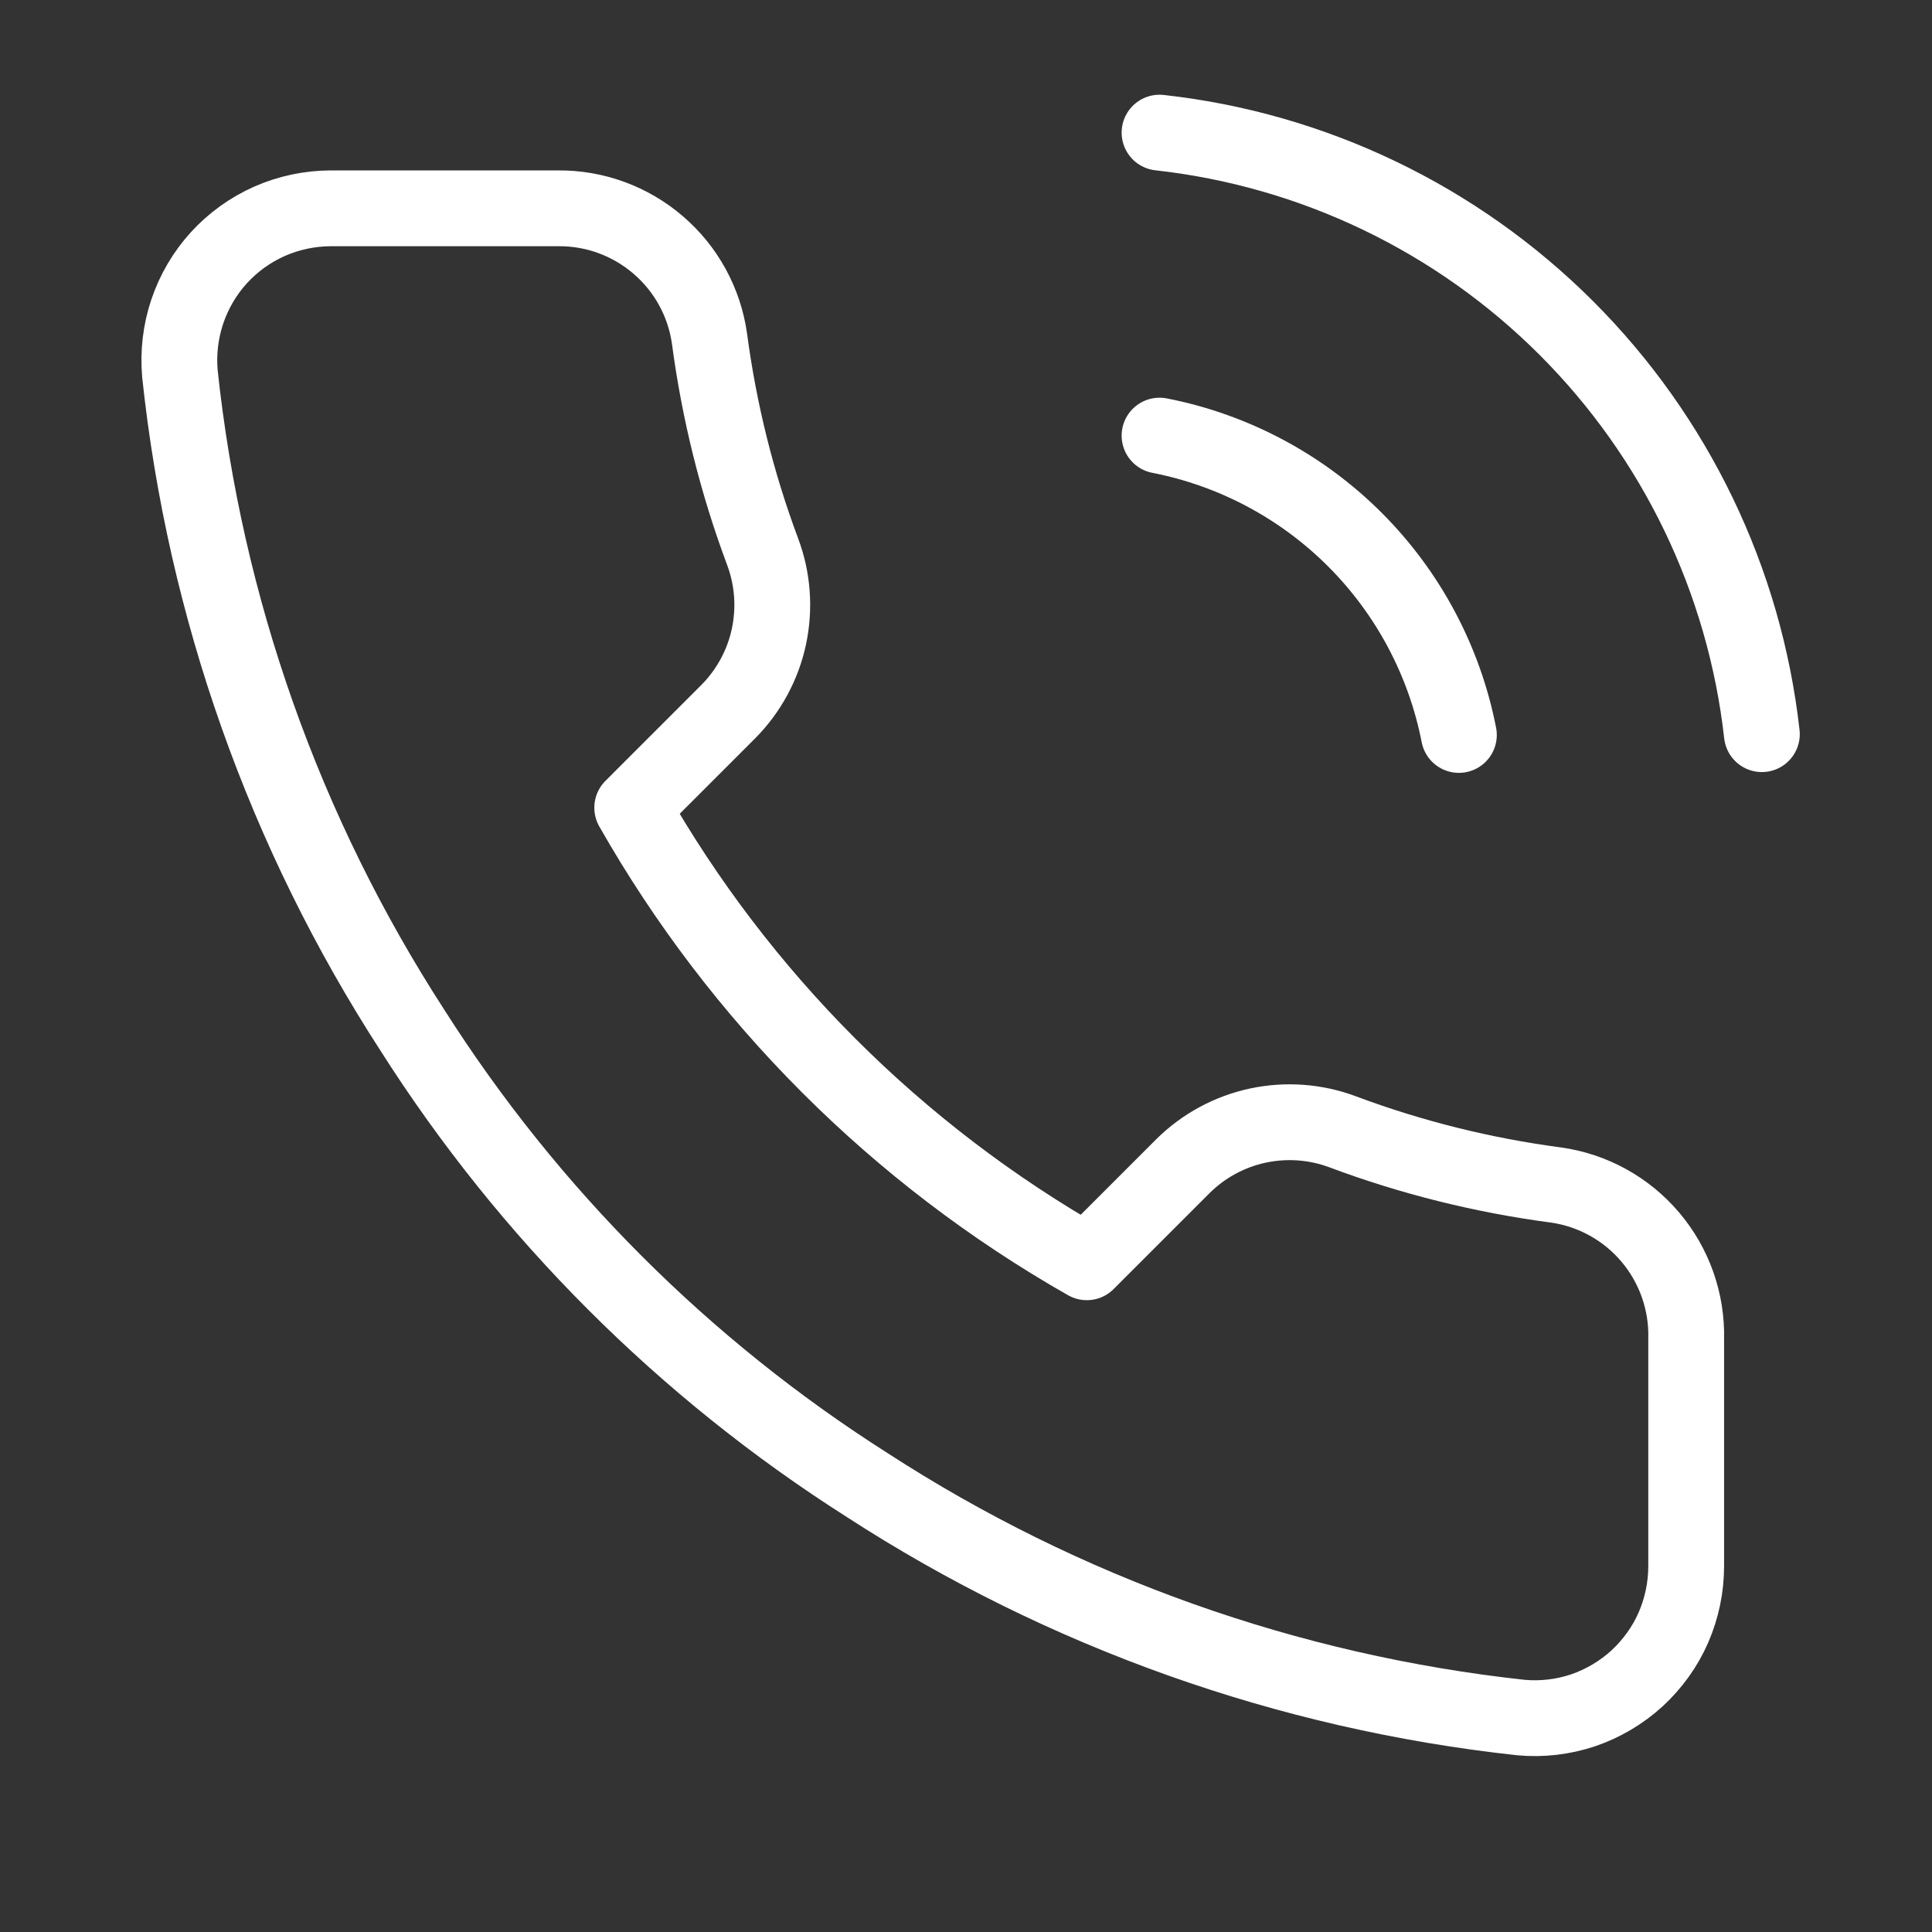 <?xml version="1.0" encoding="UTF-8" standalone="no"?><svg width='17' height='17' viewBox='0 0 17 17' fill='none' xmlns='http://www.w3.org/2000/svg'>
<rect x="0" y="0" width="17" height="17" fill="#333333" stroke="none"/>
<path d='M10.203 3.833C10.854 3.96 11.453 4.279 11.922 4.748C12.391 5.217 12.71 5.816 12.837 6.467M10.203 1.167C11.556 1.317 12.818 1.923 13.781 2.885C14.744 3.847 15.351 5.107 15.503 6.46M14.837 11.78V13.78C14.837 13.966 14.799 14.149 14.725 14.32C14.651 14.49 14.541 14.642 14.405 14.768C14.268 14.893 14.106 14.989 13.931 15.049C13.755 15.108 13.568 15.13 13.383 15.113C11.332 14.89 9.361 14.189 7.63 13.067C6.019 12.043 4.654 10.677 3.63 9.067C2.503 7.327 1.802 5.347 1.583 3.287C1.567 3.102 1.589 2.917 1.648 2.741C1.707 2.566 1.802 2.404 1.926 2.268C2.051 2.131 2.203 2.022 2.372 1.947C2.542 1.872 2.725 1.834 2.91 1.833H4.91C5.234 1.83 5.547 1.945 5.792 2.156C6.038 2.367 6.198 2.66 6.243 2.98C6.328 3.62 6.484 4.248 6.71 4.853C6.8 5.092 6.819 5.351 6.766 5.601C6.713 5.85 6.589 6.079 6.41 6.26L5.563 7.107C6.512 8.776 7.894 10.158 9.563 11.107L10.41 10.26C10.591 10.081 10.82 9.957 11.069 9.904C11.319 9.851 11.578 9.87 11.817 9.96C12.421 10.186 13.05 10.342 13.69 10.427C14.014 10.472 14.31 10.636 14.521 10.885C14.732 11.134 14.845 11.453 14.837 11.78Z' stroke='white' stroke-width='0.667' stroke-linecap='round' stroke-linejoin='round'/>
</svg>
